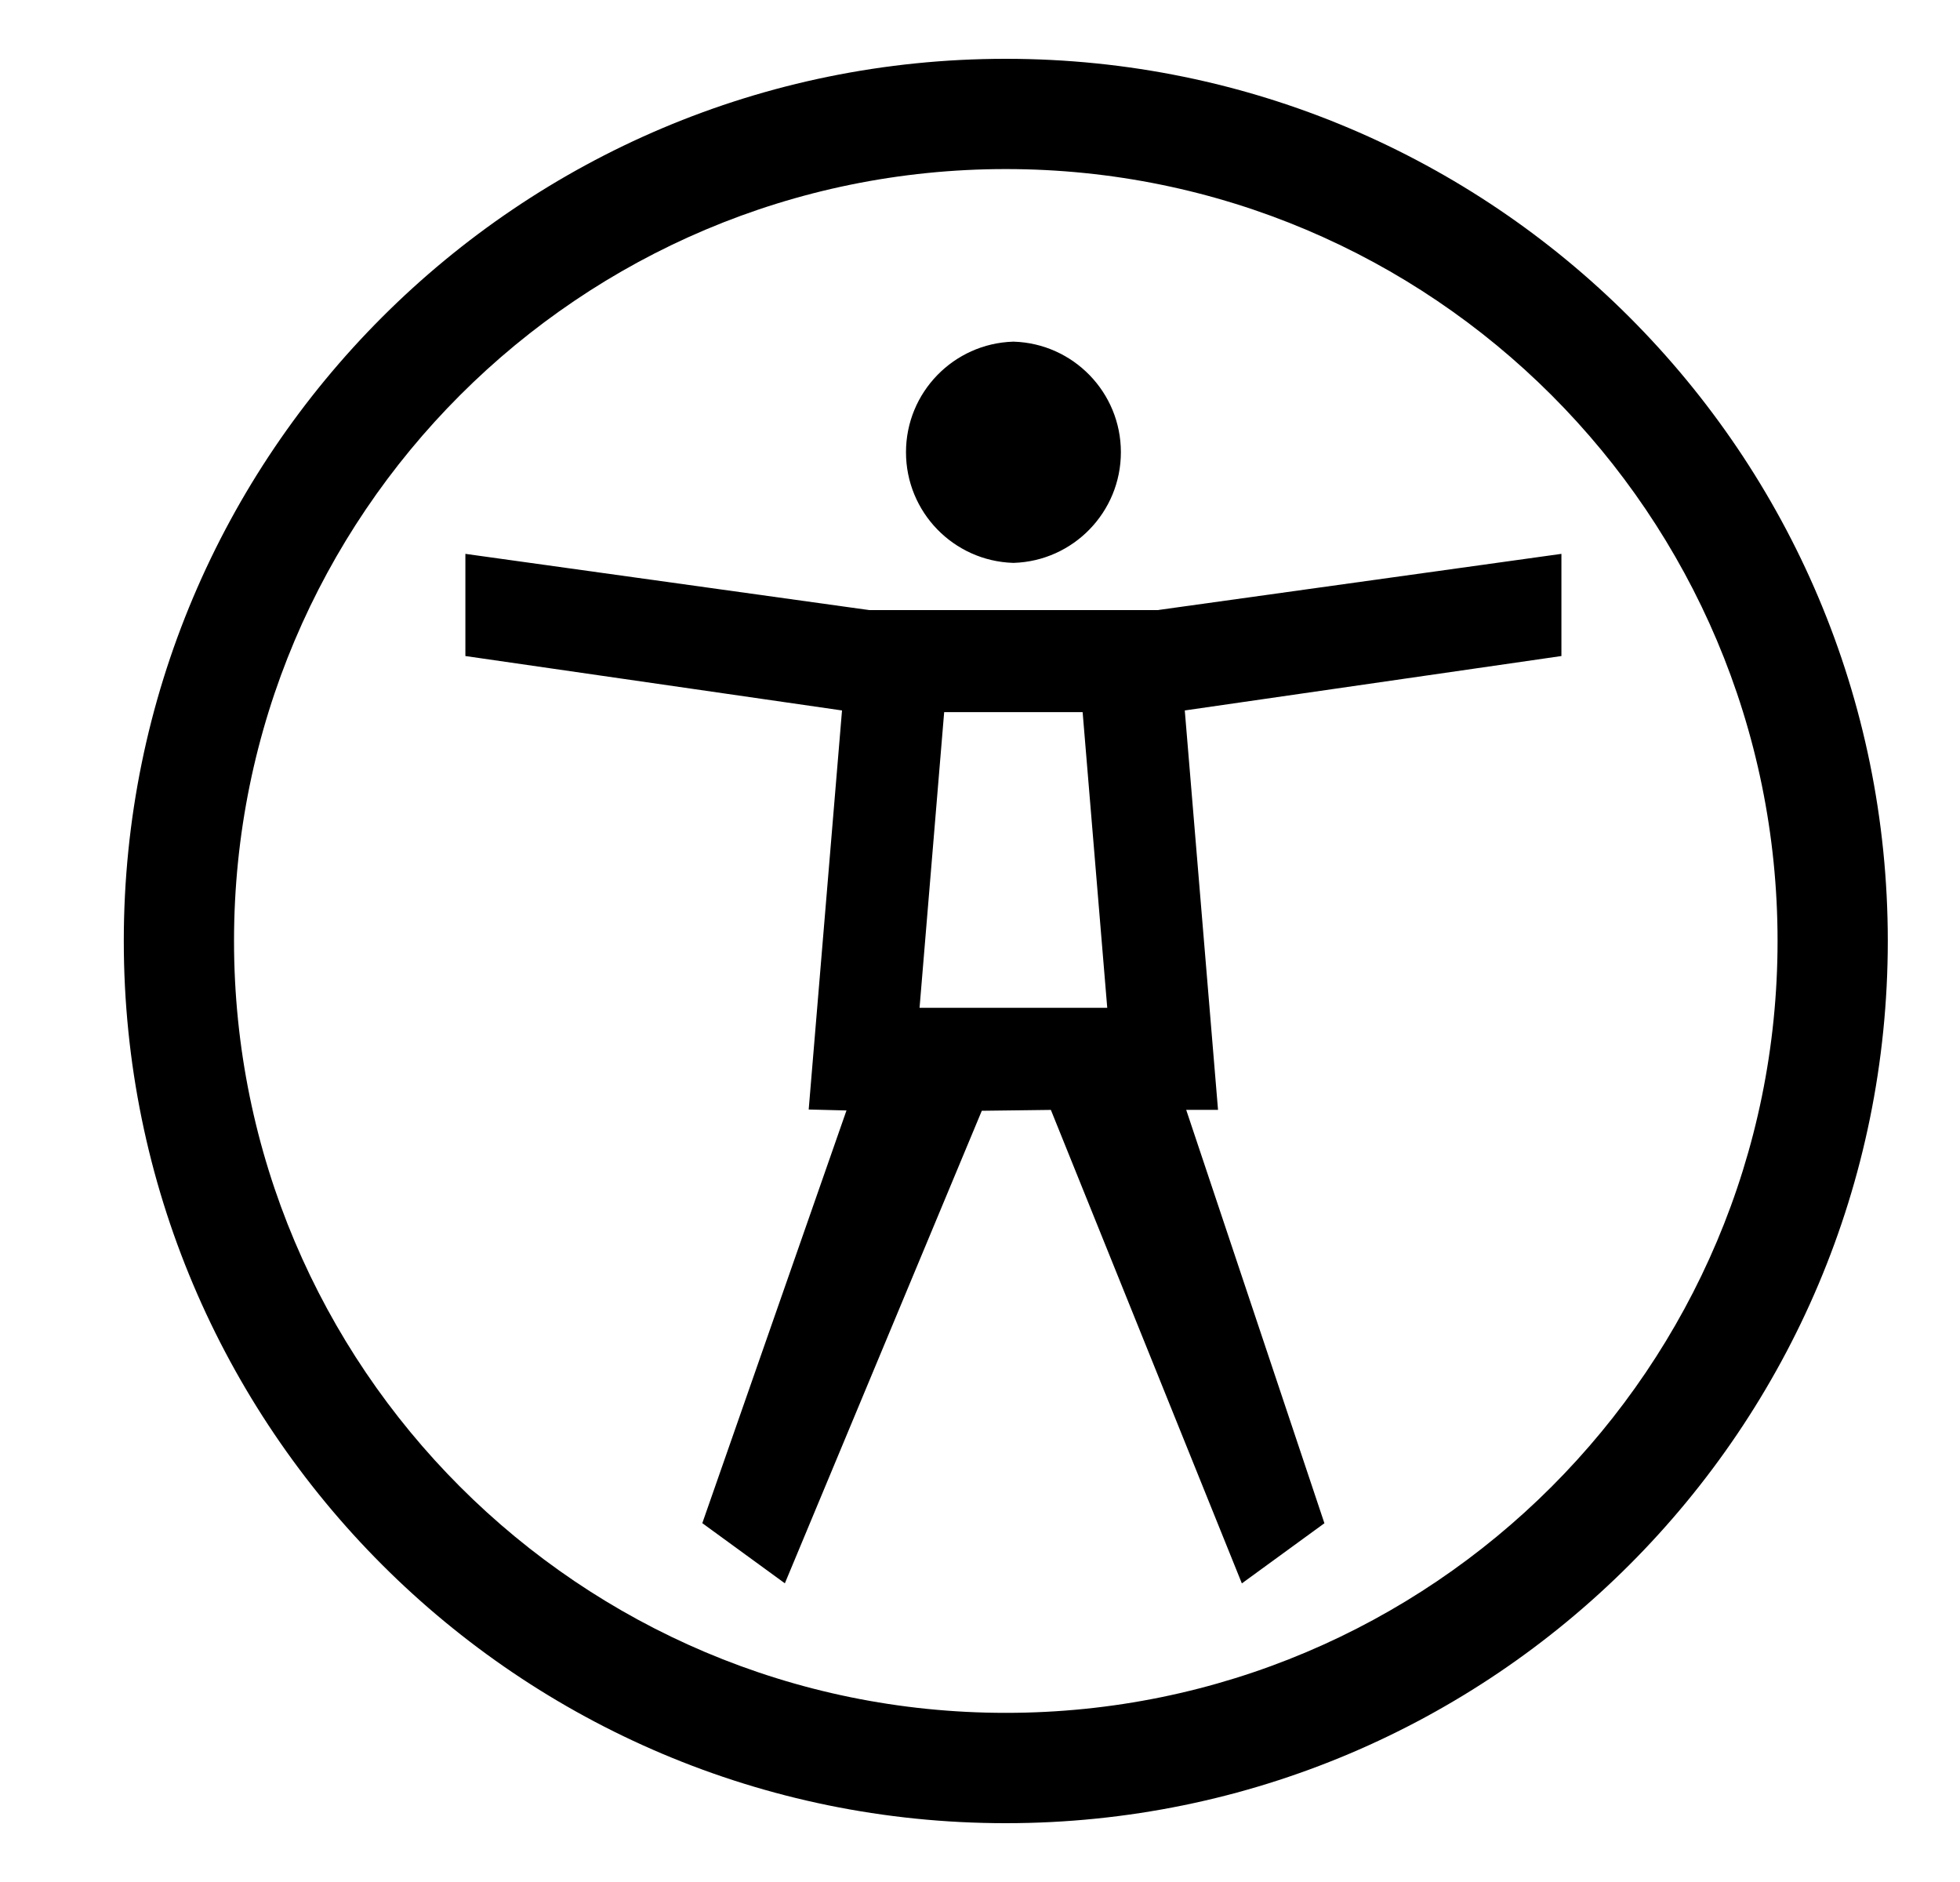 <svg viewBox="0 0 25 24" fill="none" xmlns="http://www.w3.org/2000/svg">
<g clip-path="url(#clip0_1504_16484)">
<path d="M12.829 0.75C19.042 0.75 24.079 5.786 24.079 11.999C24.079 18.213 19.042 23.25 12.829 23.25C6.616 23.25 1.579 18.213 1.579 11.999C1.579 5.786 6.616 0.75 12.829 0.75ZM12.829 2.156C7.393 2.156 2.985 6.563 2.985 11.999C2.985 17.436 7.393 21.843 12.829 21.843C18.266 21.843 22.673 17.436 22.673 11.999C22.673 6.563 18.266 2.156 12.829 2.156ZM19.916 8.366L15.112 9.06L15.536 14.153H15.13L16.893 19.425L15.84 20.192L13.404 14.154L12.523 14.165L10.011 20.191L8.958 19.424L10.797 14.161L10.315 14.149L10.74 9.06L5.936 8.366V7.063L11.087 7.78H14.766L19.916 7.063V8.366ZM11.729 12.852H14.123L13.809 9.081H12.043L11.729 12.852ZM12.931 4.357C13.689 4.381 14.297 5.003 14.297 5.767C14.297 6.531 13.689 7.154 12.931 7.178H12.922C12.163 7.154 11.556 6.531 11.556 5.767C11.556 5.003 12.164 4.381 12.922 4.357H12.931Z" fill="currentColor"/>
</g>
<defs>
<clipPath id="clip0_1504_16484">
<rect width="24" height="24" fill="currentColor" transform="translate(0.829)"/>
</clipPath>
</defs>
</svg>
